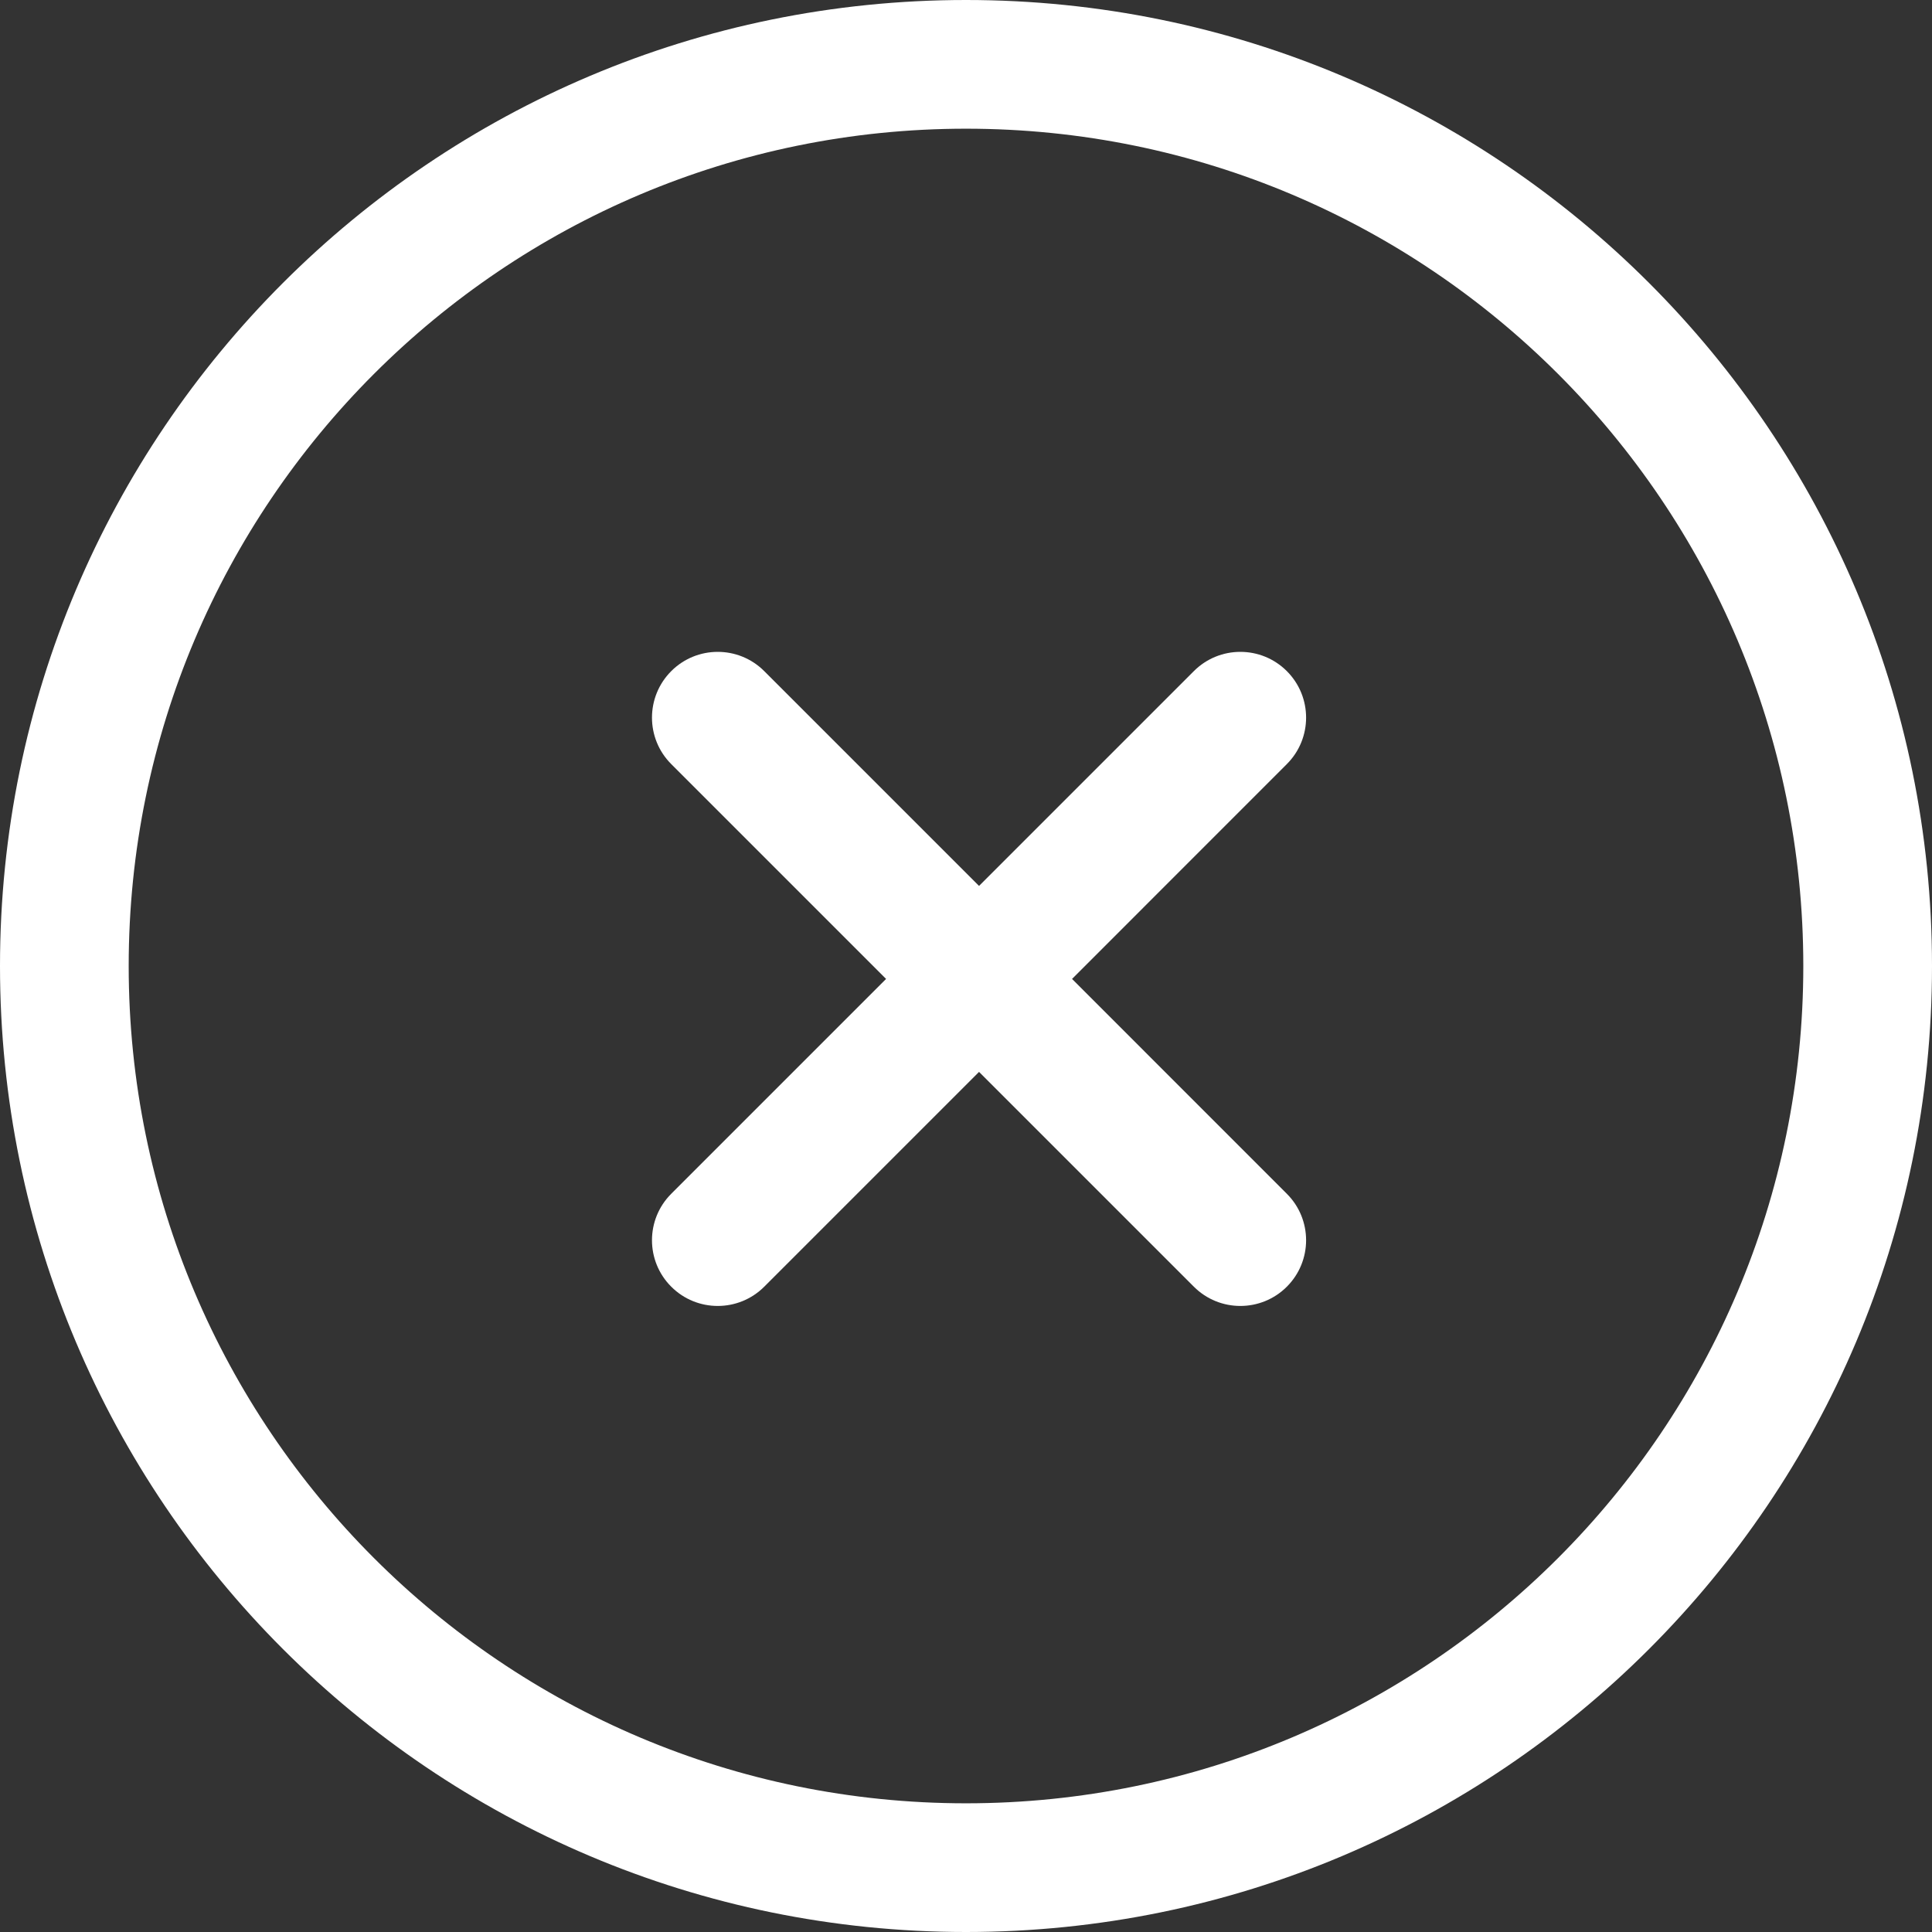 <?xml version="1.0" encoding="UTF-8"?>
<svg width="36px" height="36px" viewBox="0 0 36 36" version="1.1" xmlns="http://www.w3.org/2000/svg" xmlns:xlink="http://www.w3.org/1999/xlink">
    <rect x="0" y="0" width="36" height="36" fill="#333333" stroke="none"/>
    <title>关  闭 (1)</title>
    <g id="添加赡养扶养人" stroke="none" stroke-width="1" fill="none" fill-rule="evenodd">
        <g id="200" transform="translate(-169, -574)" fill="#FFFFFF" fill-rule="nonzero">
            <g id="关--闭-(1)" transform="translate(169, 574)">
                <path d="M18,36 C8.059,36 0,27.941 0,18 C0,8.059 8.059,0 18,0 C27.941,0 36,8.059 36,18 C36,27.941 27.941,36 18,36 Z M18,33.602 C26.616,33.602 33.602,26.616 33.602,18 C33.602,9.384 26.616,2.398 18,2.398 C9.384,2.398 2.398,9.384 2.398,18 C2.398,26.616 9.384,33.602 18,33.602 Z" id="形状"></path>
                <path d="M23.978,22.244 C24.457,22.722 24.457,23.498 23.978,23.976 C23.5,24.454 22.724,24.454 22.246,23.976 L18.243,19.973 L14.24,23.976 C13.762,24.454 12.986,24.454 12.508,23.976 C12.029,23.498 12.029,22.722 12.508,22.244 L16.511,18.241 L12.508,14.238 C12.029,13.76 12.029,12.984 12.508,12.505 C12.986,12.027 13.762,12.027 14.24,12.505 L18.243,16.508 L22.246,12.505 C22.724,12.027 23.5,12.027 23.978,12.505 C24.457,12.984 24.457,13.76 23.978,14.238 L19.976,18.241 L23.978,22.244 Z" id="路径"></path>
            </g>
        </g>
    </g>
</svg>